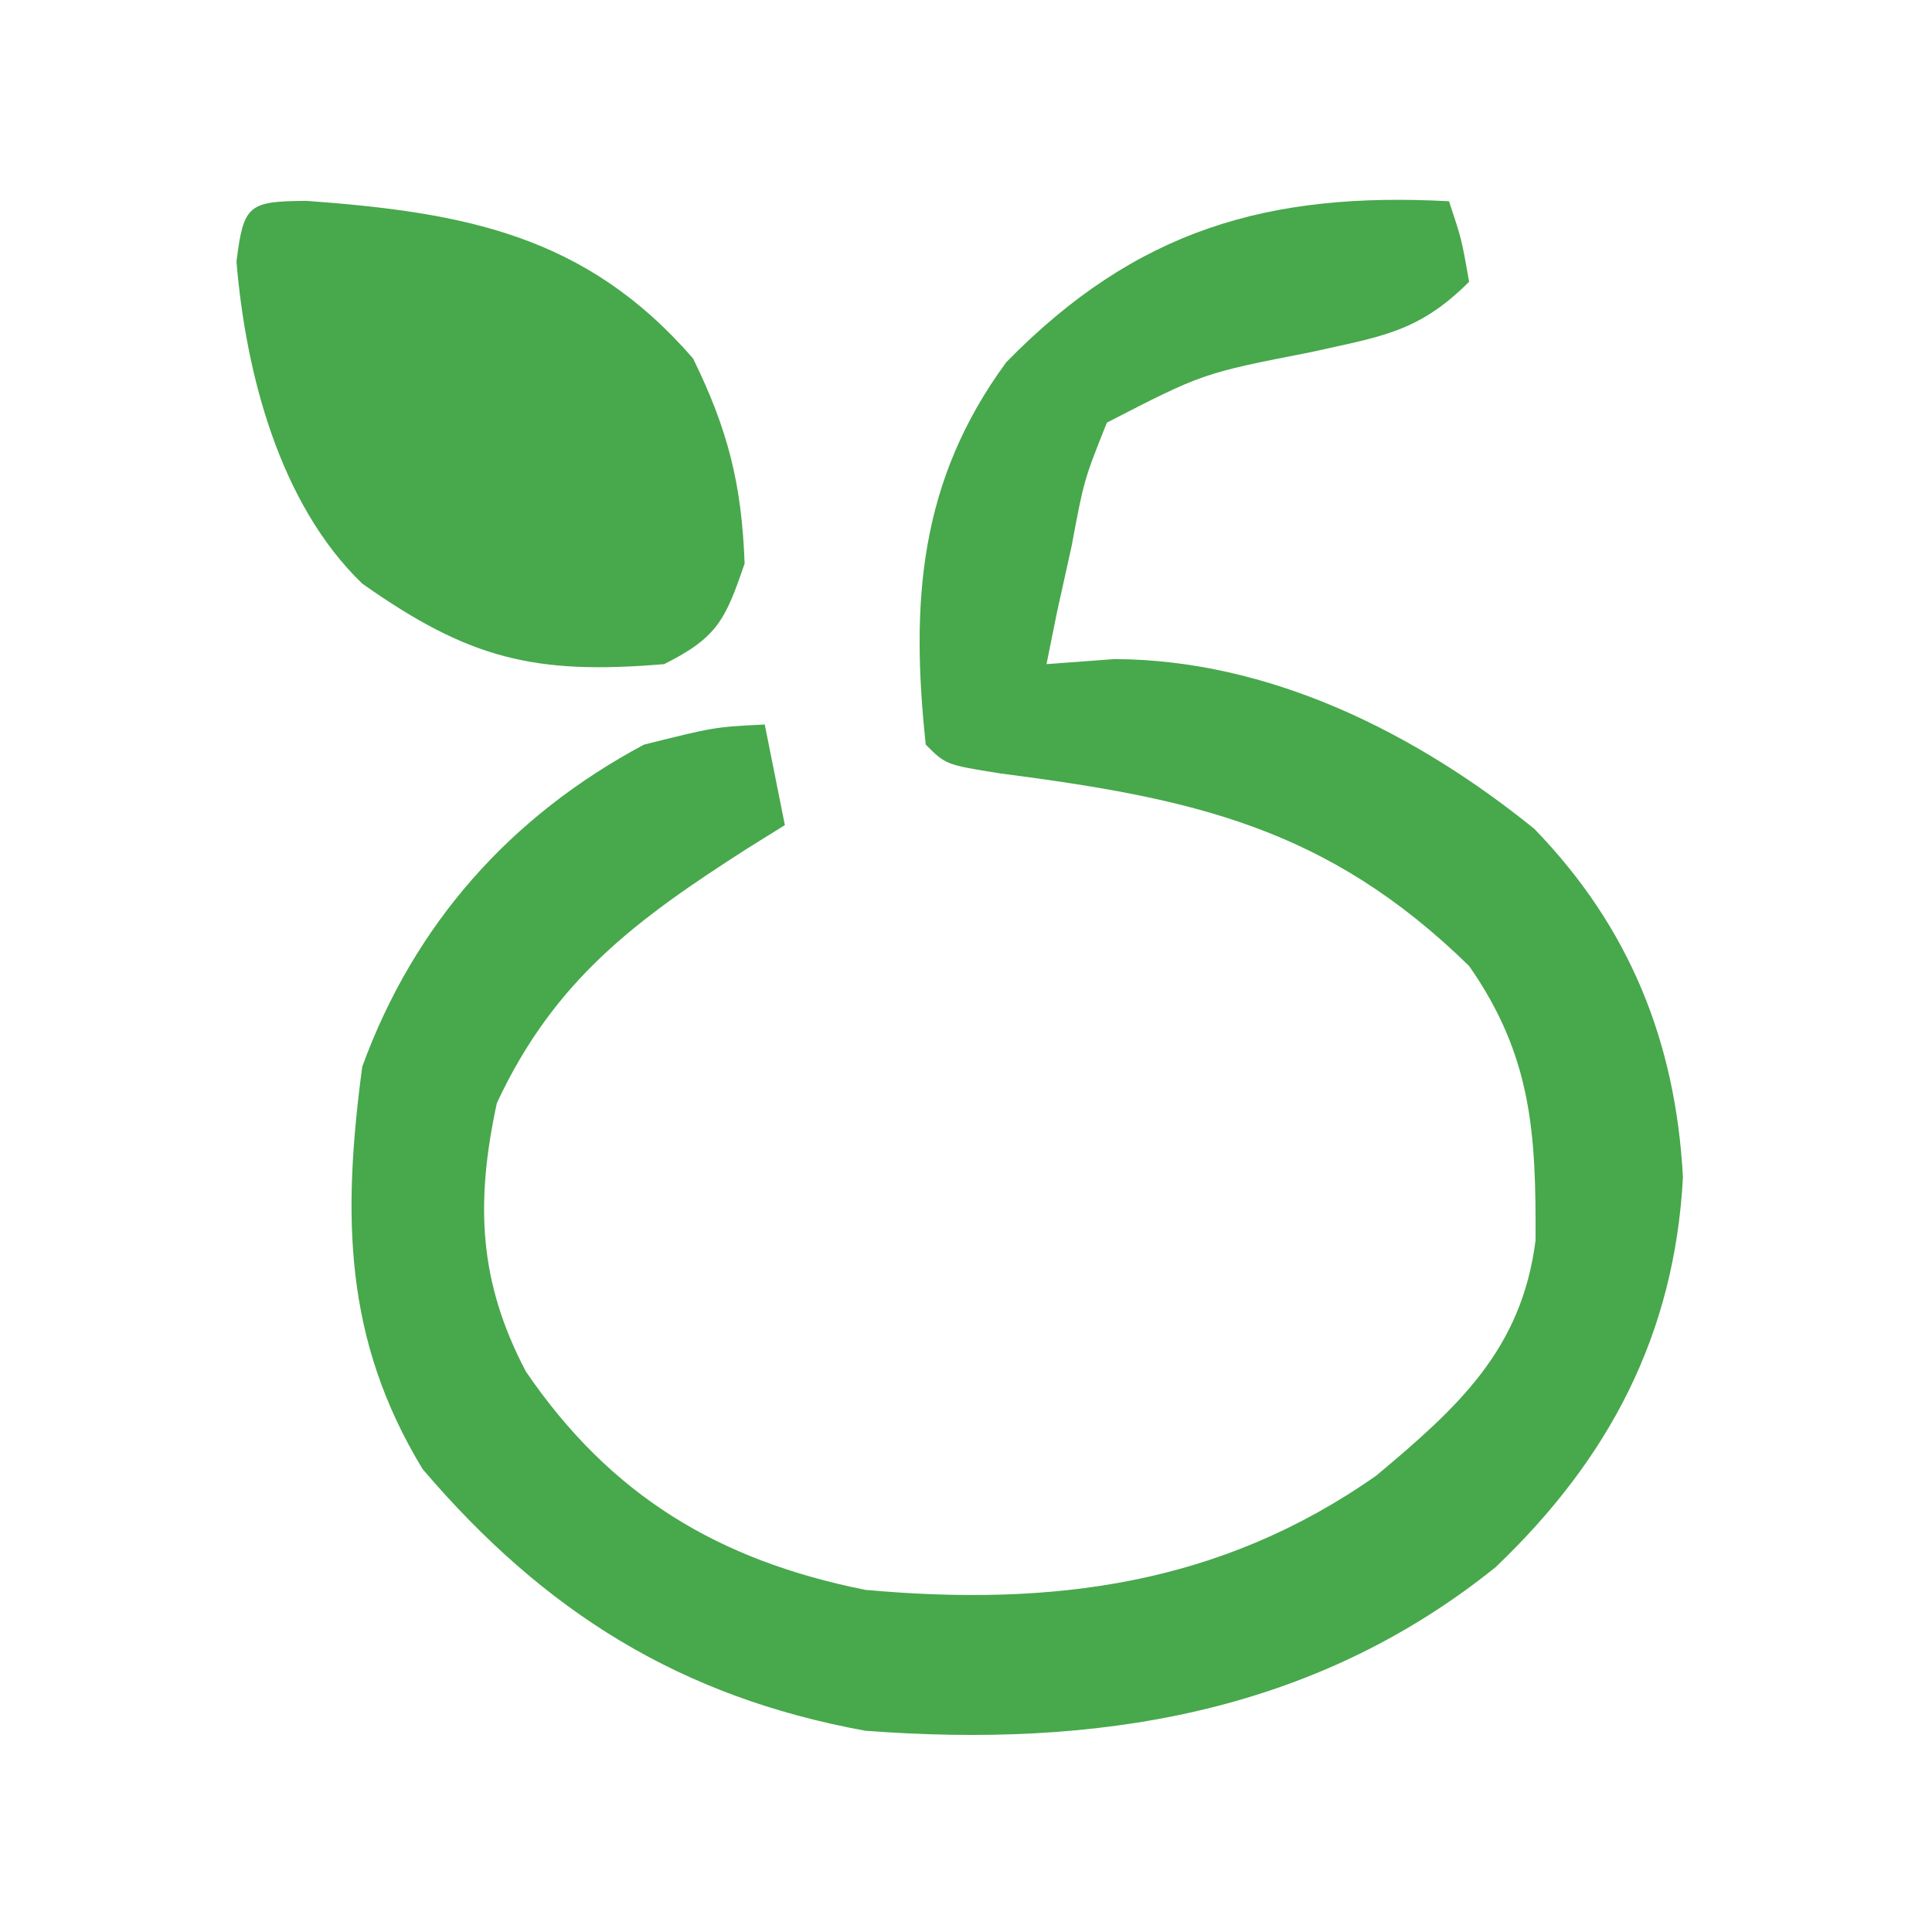 <svg width="96" height="96" viewBox="0 0 96 96" fill="none" xmlns="http://www.w3.org/2000/svg">
<path d="M72 10C72.625 11.875 72.625 11.875 73 14C70.465 16.535 68.602 16.718 65.125 17.5C59.761 18.549 59.761 18.549 55 21C53.861 23.858 53.861 23.858 53.25 27.125C53.008 28.221 52.765 29.316 52.516 30.445C52.345 31.288 52.175 32.131 52 33C53.671 32.876 53.671 32.876 55.375 32.75C63.071 32.777 70.331 36.403 76.238 41.184C80.966 46.059 83.262 51.755 83.625 58.5C83.205 66.329 79.95 72.501 74.312 77.875C65.179 85.223 54.38 86.861 43 86C33.808 84.323 27.059 80.105 21 73C17.07 66.533 17.017 60.377 18 53C20.582 45.926 25.359 40.545 32 37C35.5 36.125 35.5 36.125 38 36C38.33 37.65 38.66 39.3 39 41C38.095 41.563 38.095 41.563 37.172 42.137C31.599 45.705 27.548 48.683 24.688 54.812C23.617 59.773 23.78 63.679 26.129 68.148C30.341 74.323 35.708 77.539 43 79C52.284 79.841 60.636 78.772 68.394 73.316C72.439 69.927 75.61 67.07 76.301 61.633C76.326 56.337 76.128 52.483 73 48C65.915 41.076 59.217 39.666 49.695 38.43C47 38 47 38 46 37C45.235 29.862 45.685 23.883 50 18C56.447 11.406 63.027 9.519 72 10Z" fill="#48A84C"/>
<path d="M15.223 9.98C23.098 10.555 29.12 11.678 34.438 17.812C36.176 21.359 36.854 24.056 37 28C36.044 30.796 35.647 31.677 33 33C26.553 33.546 23.297 32.739 18 29C13.891 25.038 12.213 18.56 11.75 13C12.104 10.165 12.342 10.006 15.223 9.98Z" fill="#48A84C"/>
</svg>
